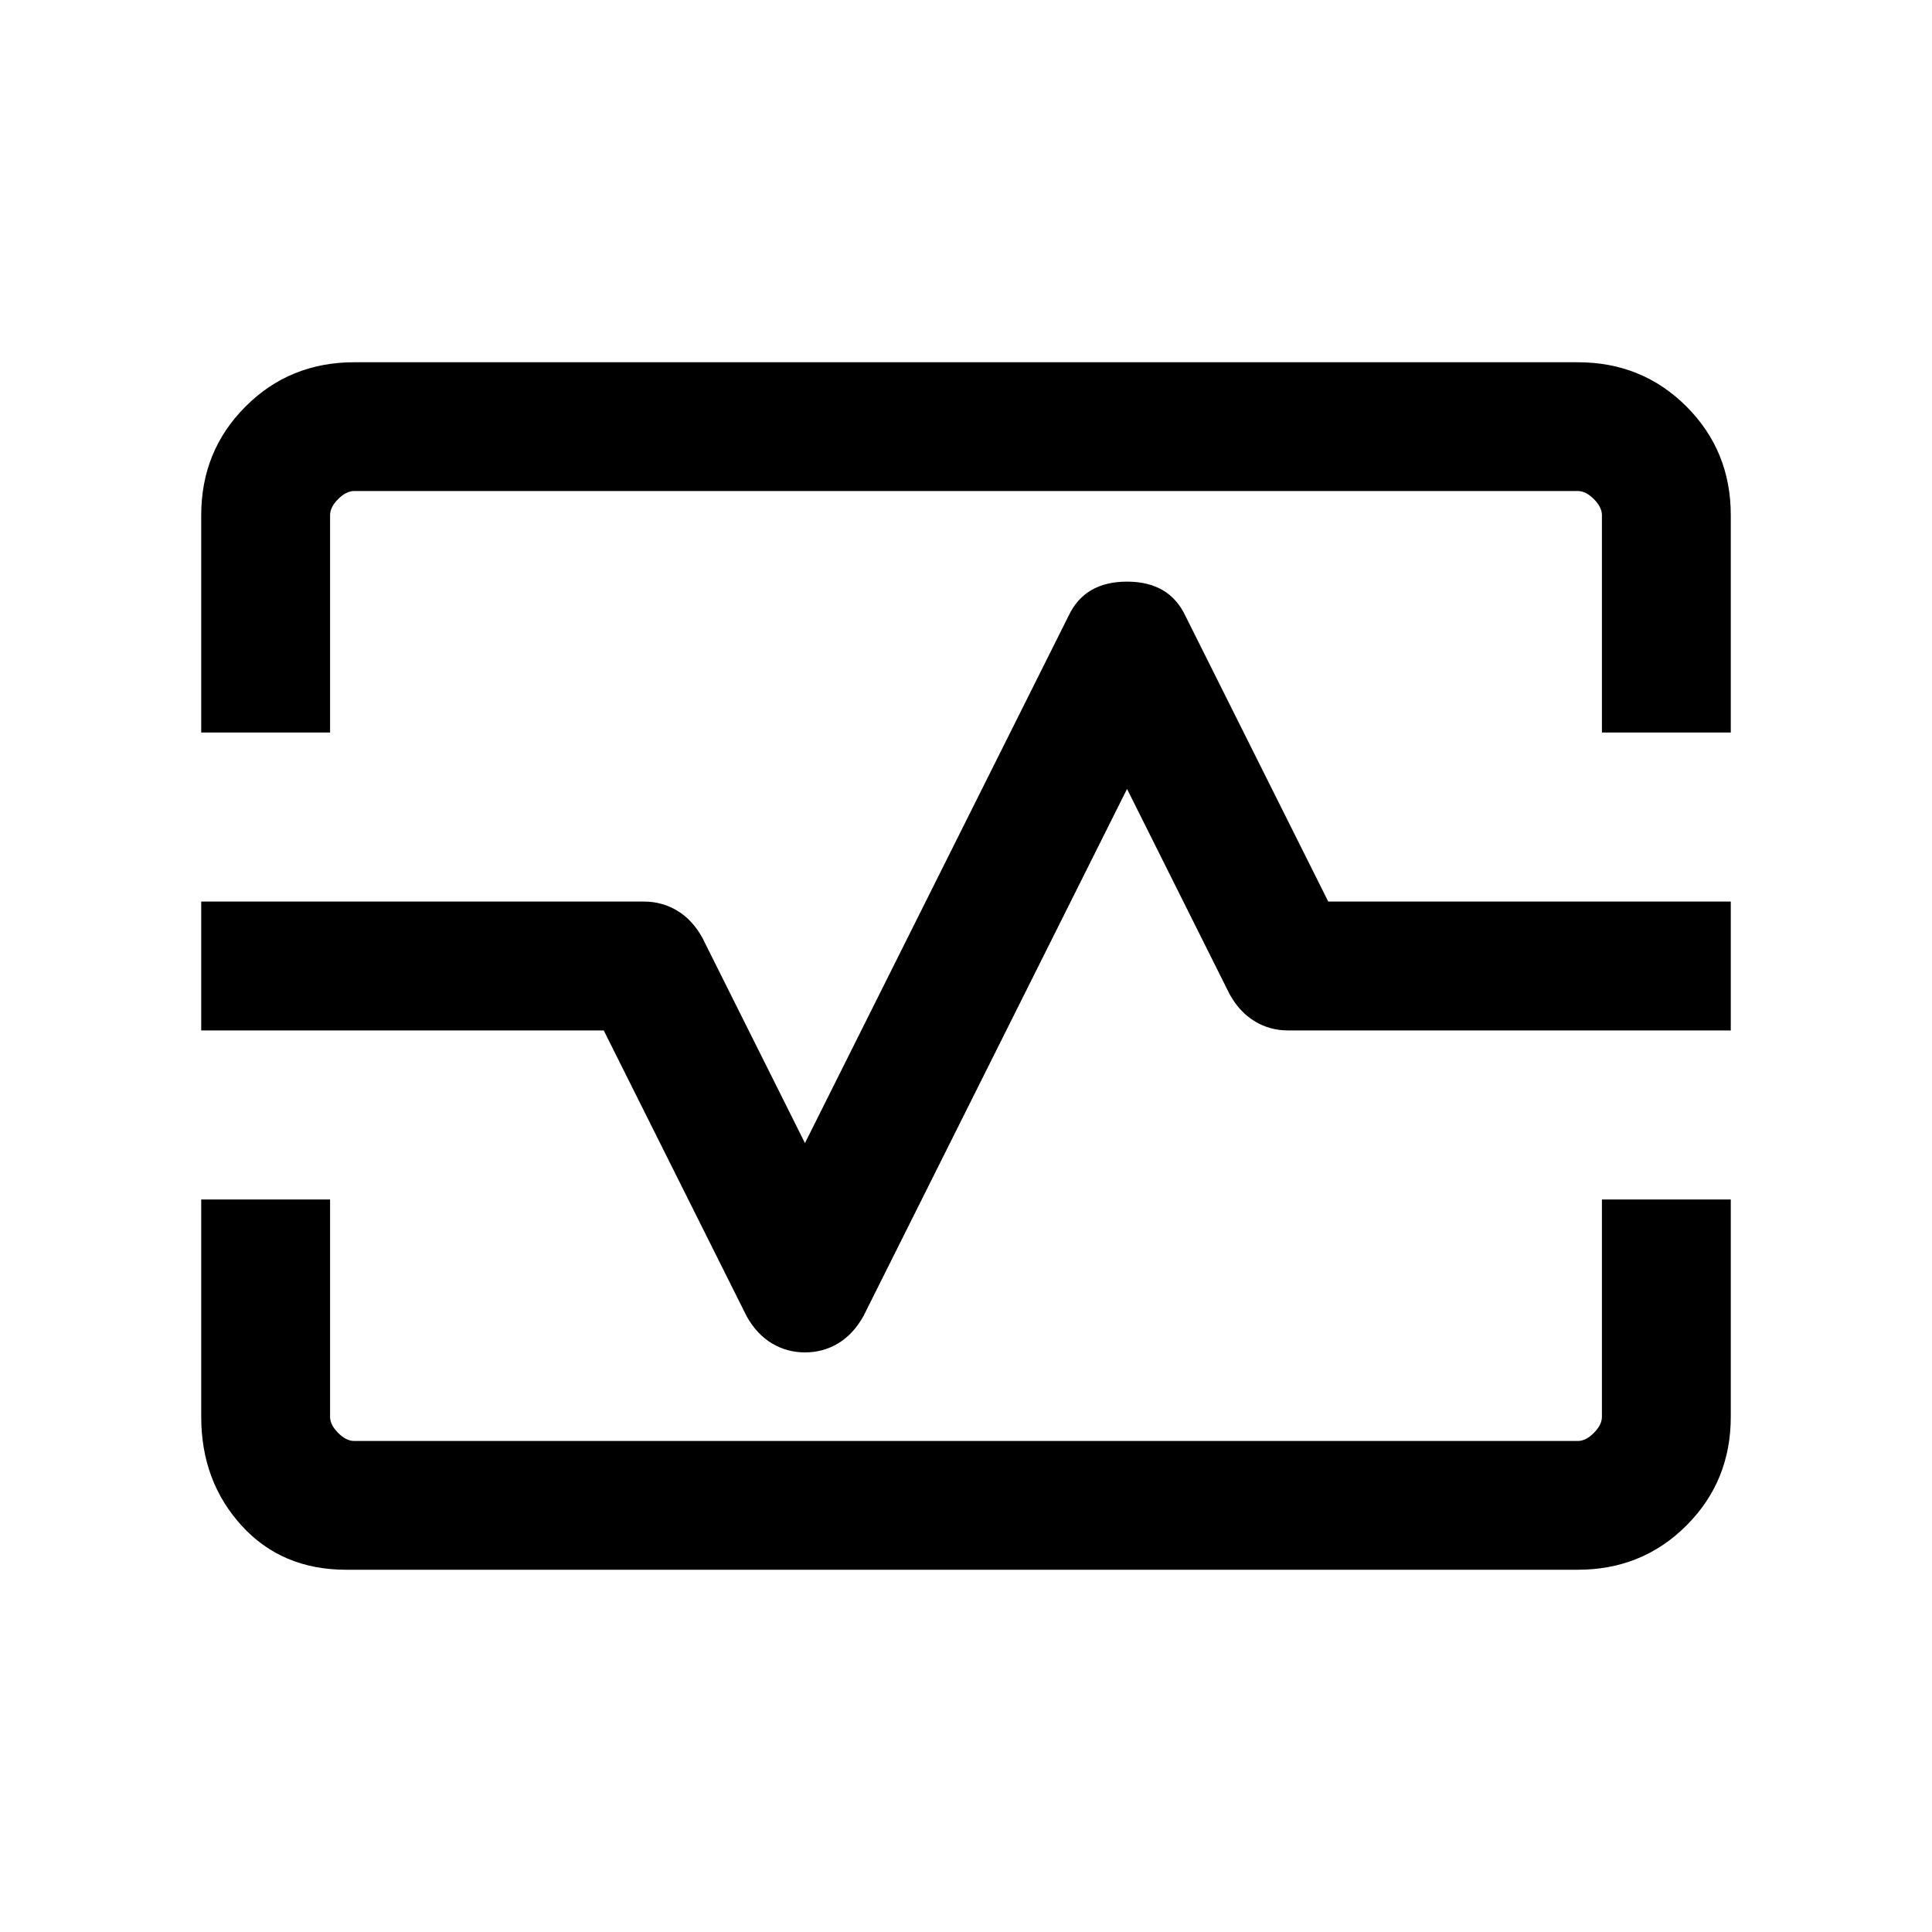 <svg xmlns="http://www.w3.org/2000/svg" height="20" width="20"><path d="M2.083 7.583v-2.25q0-.666.459-1.125Q3 3.75 3.667 3.75h12.666q.667 0 1.125.458.459.459.459 1.125v2.25h-1.334v-2.25q0-.083-.083-.166-.083-.084-.167-.084H3.667q-.084 0-.167.084-.083.083-.083.166v2.25Zm1.5 8.667q-.666 0-1.083-.458-.417-.459-.417-1.125v-2.25h1.334v2.25q0 .083.083.166.083.084.167.084h12.666q.084 0 .167-.084.083-.083.083-.166v-2.25h1.334v2.25q0 .666-.459 1.125-.458.458-1.125.458ZM8.333 14q.188 0 .344-.094.156-.094.261-.281l2.729-5.458 1.062 2.125q.104.187.261.281.156.094.343.094h4.584V9.333H13.75l-1.479-2.958q-.167-.354-.604-.354-.438 0-.605.354l-2.729 5.458-1.062-2.125q-.104-.187-.261-.281-.156-.094-.343-.094H2.083v1.334H6.25l1.479 2.958q.104.187.261.281.156.094.343.094ZM10 10Z"/></svg>